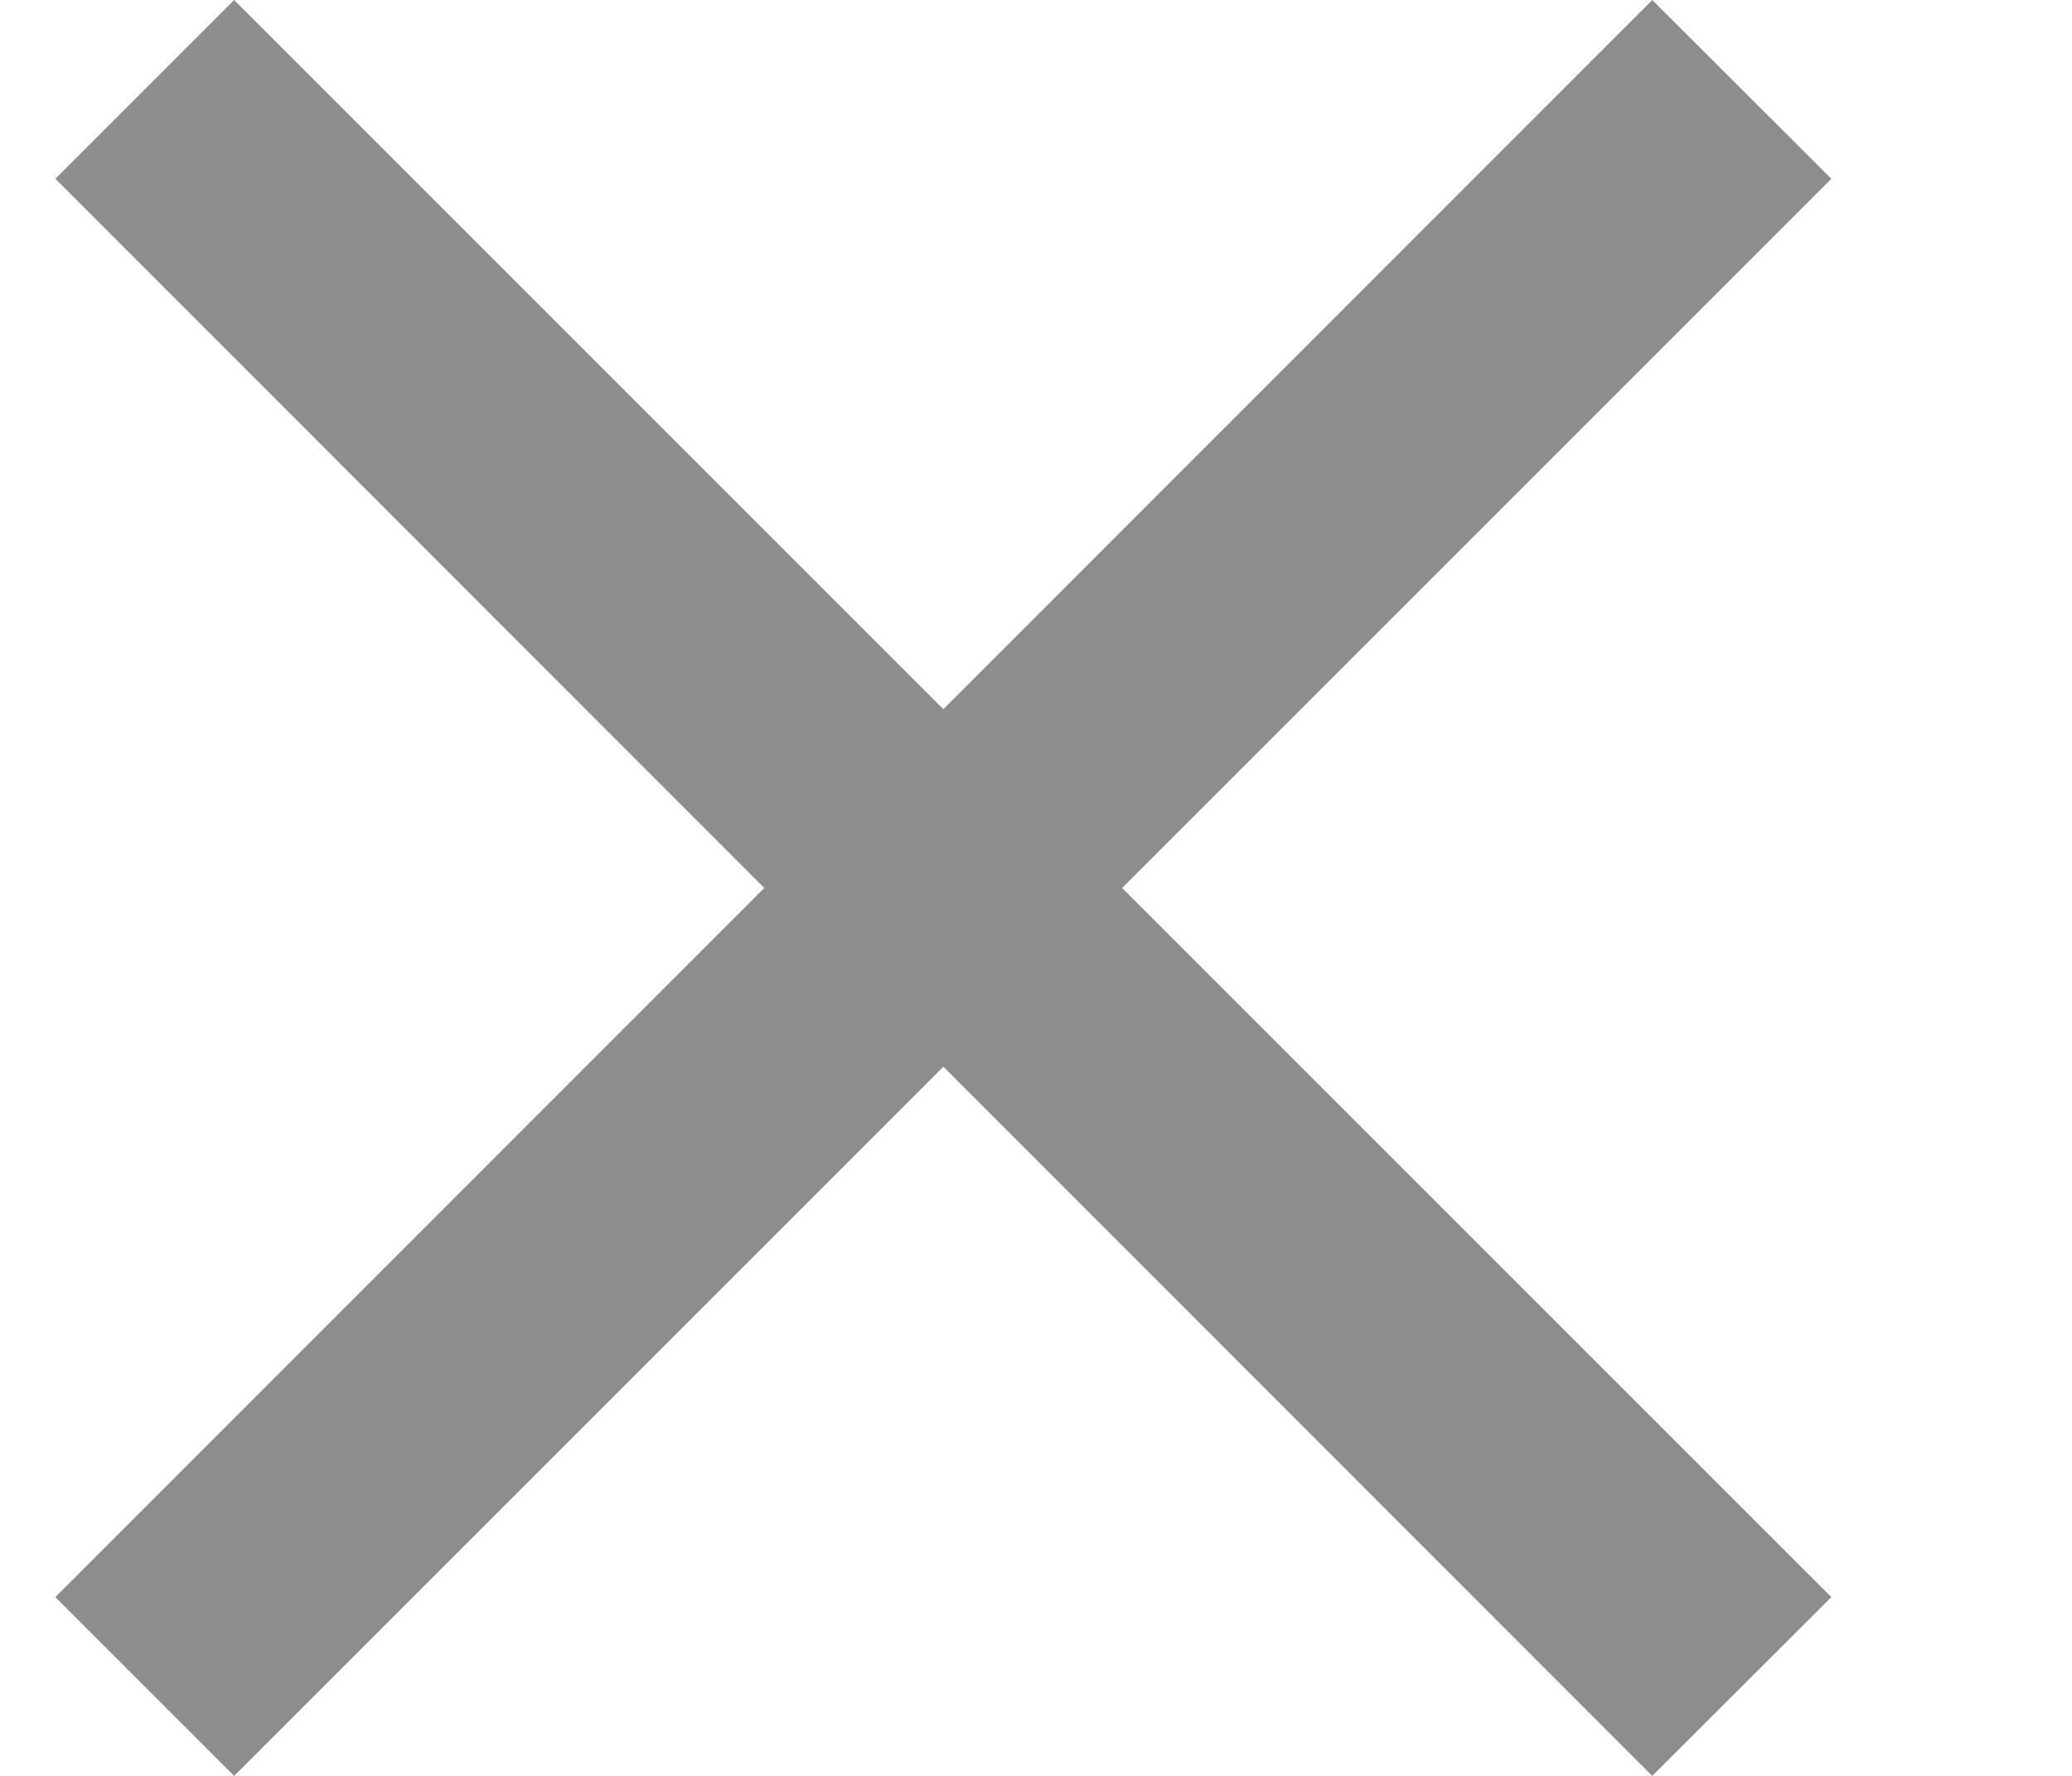 <svg width="7" height="6" viewBox="0 0 7 6" fill="none" xmlns="http://www.w3.org/2000/svg">
<path id="Vector" d="M6.187 0.604L5.582 0L3.187 2.396L0.791 0L0.187 0.604L2.582 3L0.187 5.396L0.791 6L3.187 3.604L5.582 6L6.187 5.396L3.791 3L6.187 0.604Z" fill="#1C1C1C" fill-opacity="0.5"/>
</svg>
